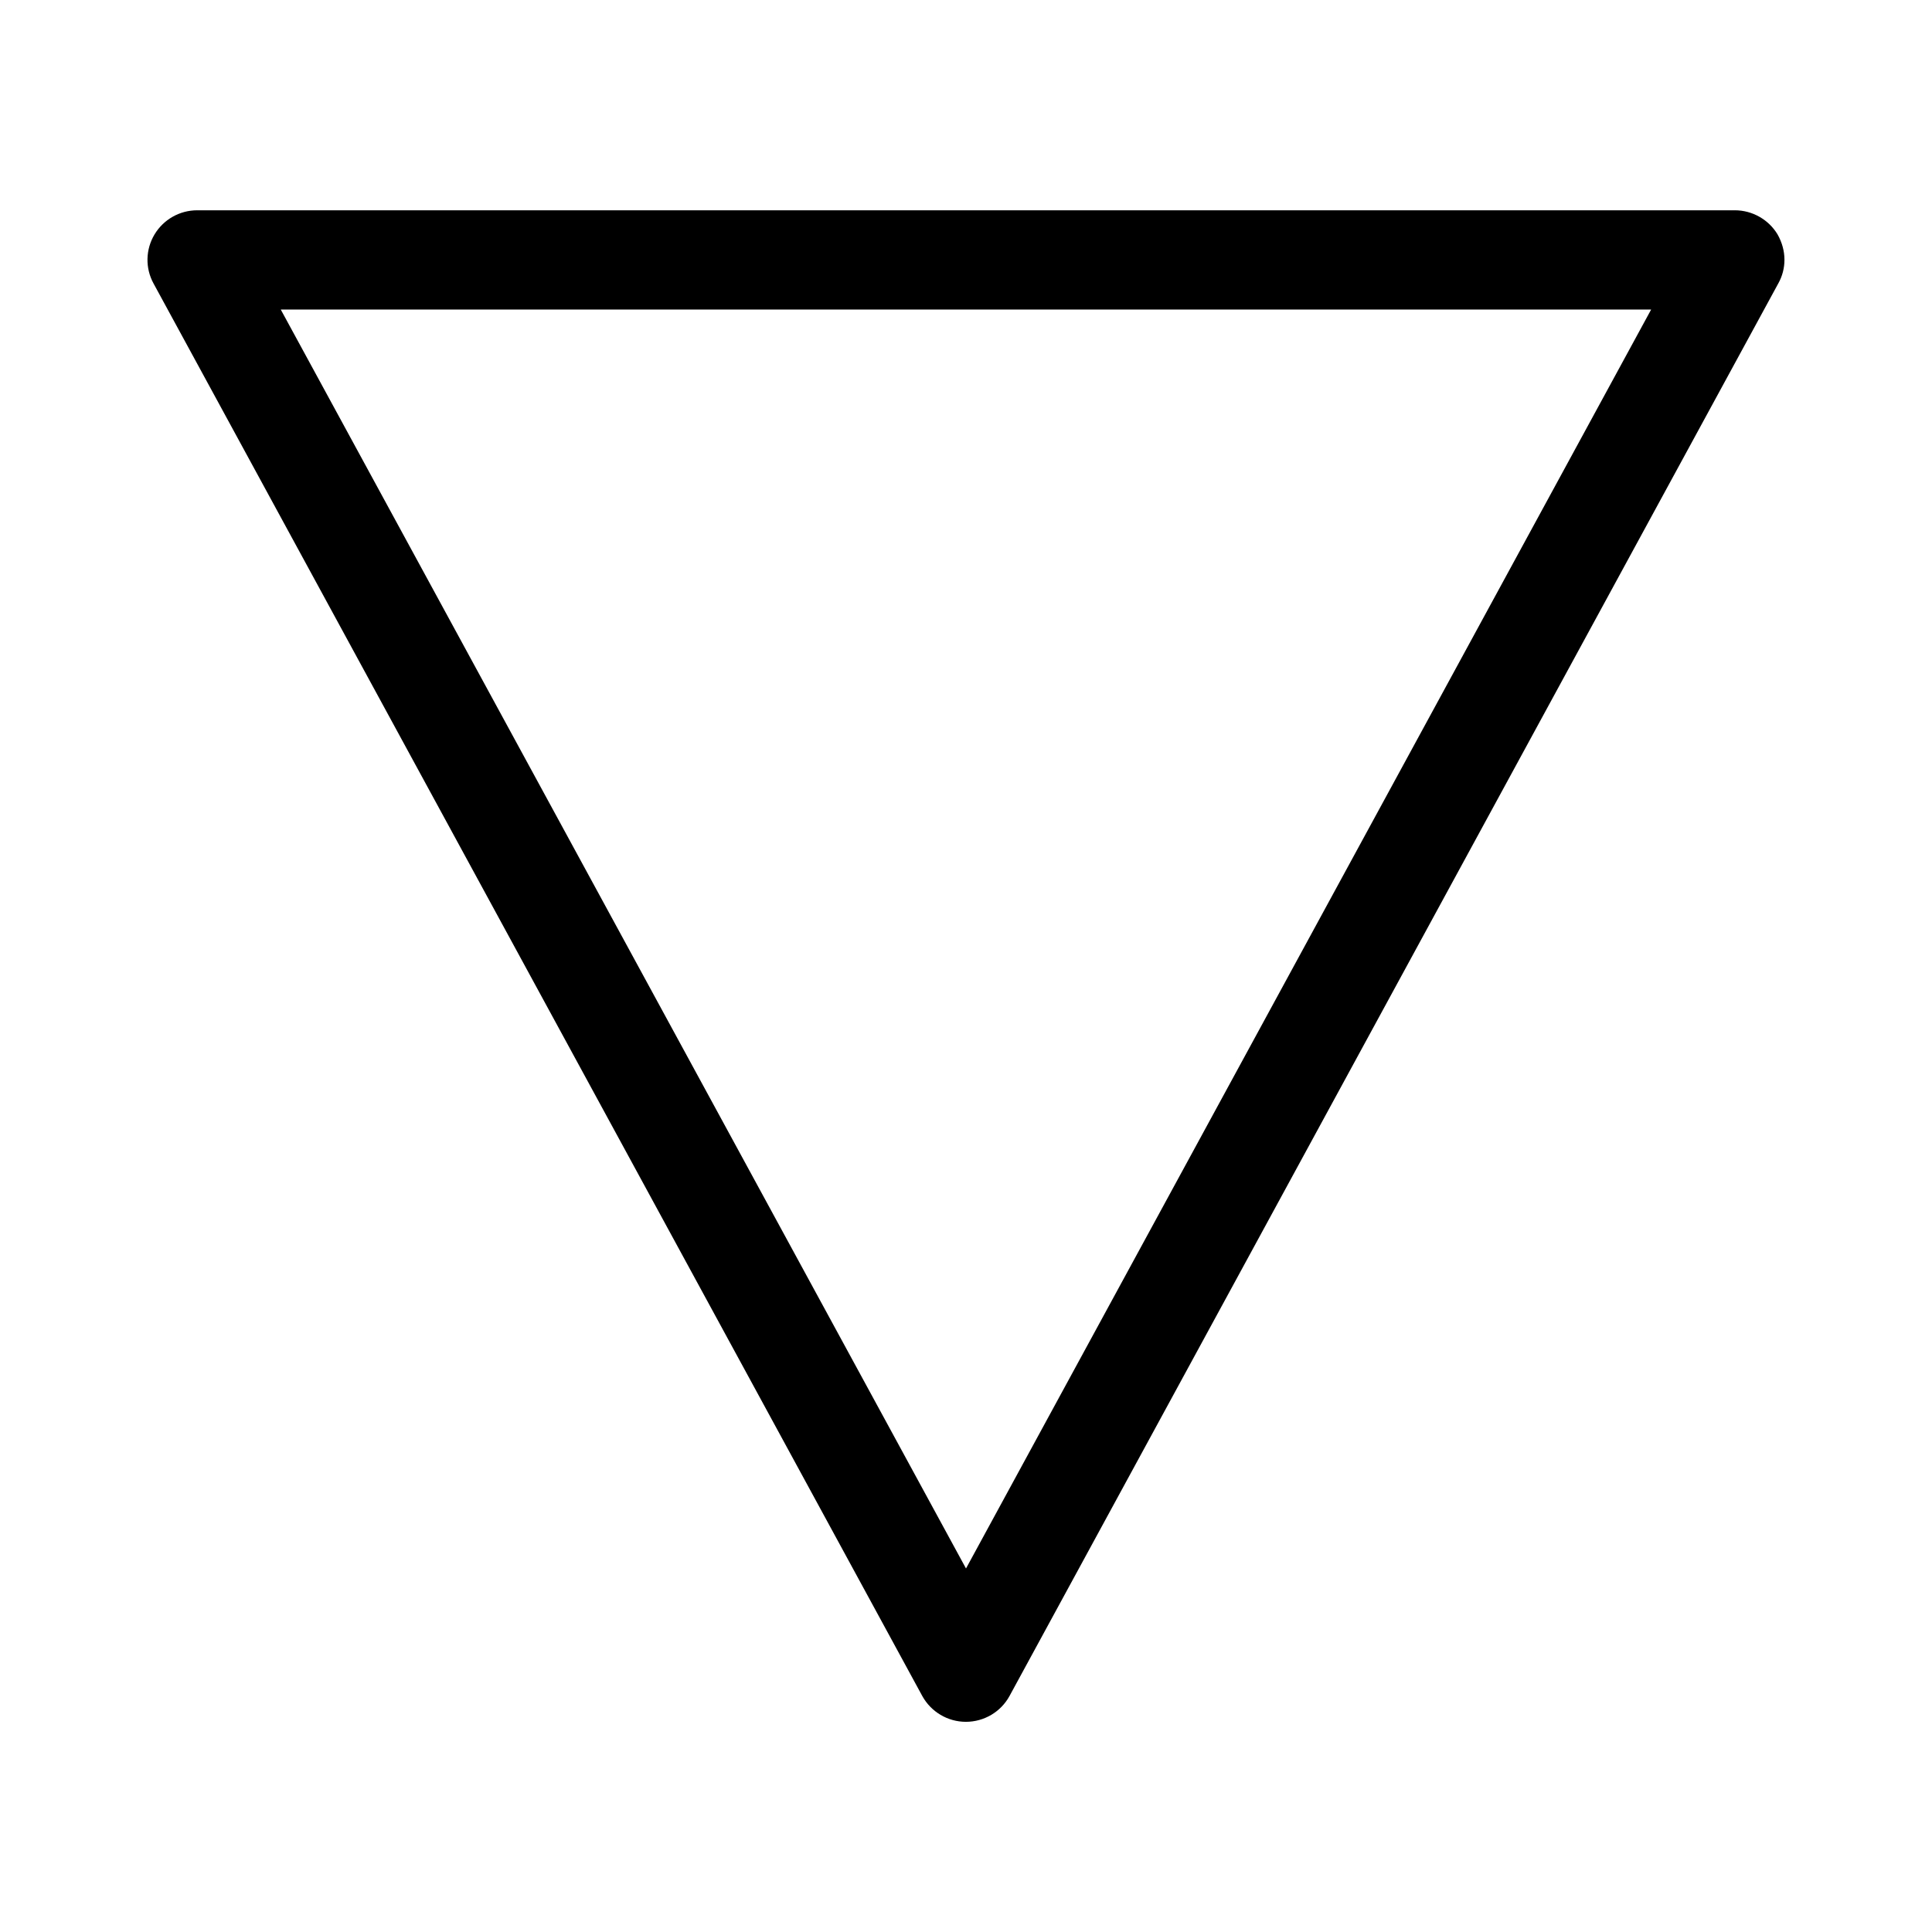 <?xml version="1.0" encoding="utf-8"?>
<!-- Generator: Adobe Illustrator 16.0.0, SVG Export Plug-In . SVG Version: 6.00 Build 0)  -->
<!DOCTYPE svg PUBLIC "-//W3C//DTD SVG 1.1//EN" "http://www.w3.org/Graphics/SVG/1.1/DTD/svg11.dtd">
<svg version="1.1" id="Layer_1" xmlns="http://www.w3.org/2000/svg" xmlns:xlink="http://www.w3.org/1999/xlink" x="0px" y="0px"
	 width="19px" height="19px" viewBox="-1 0 19 19" enable-background="new -1 0 19 19" xml:space="preserve">
<g>
	<path d="M16.549,2.555c0,0.08-0.02,0.16-0.061,0.233l-7.56,13.891c-0.085,0.156-0.25,0.254-0.429,0.254
		c-0.179,0-0.343-0.098-0.429-0.254L0.51,2.788C0.427,2.637,0.431,2.453,0.52,2.305c0.088-0.146,0.246-0.237,0.42-0.237h15.121
		c0.172,0,0.332,0.091,0.42,0.237C16.525,2.383,16.549,2.468,16.549,2.555z M8.5,15.425l6.738-12.381H1.761L8.5,15.425z"/>
</g>
</svg>
